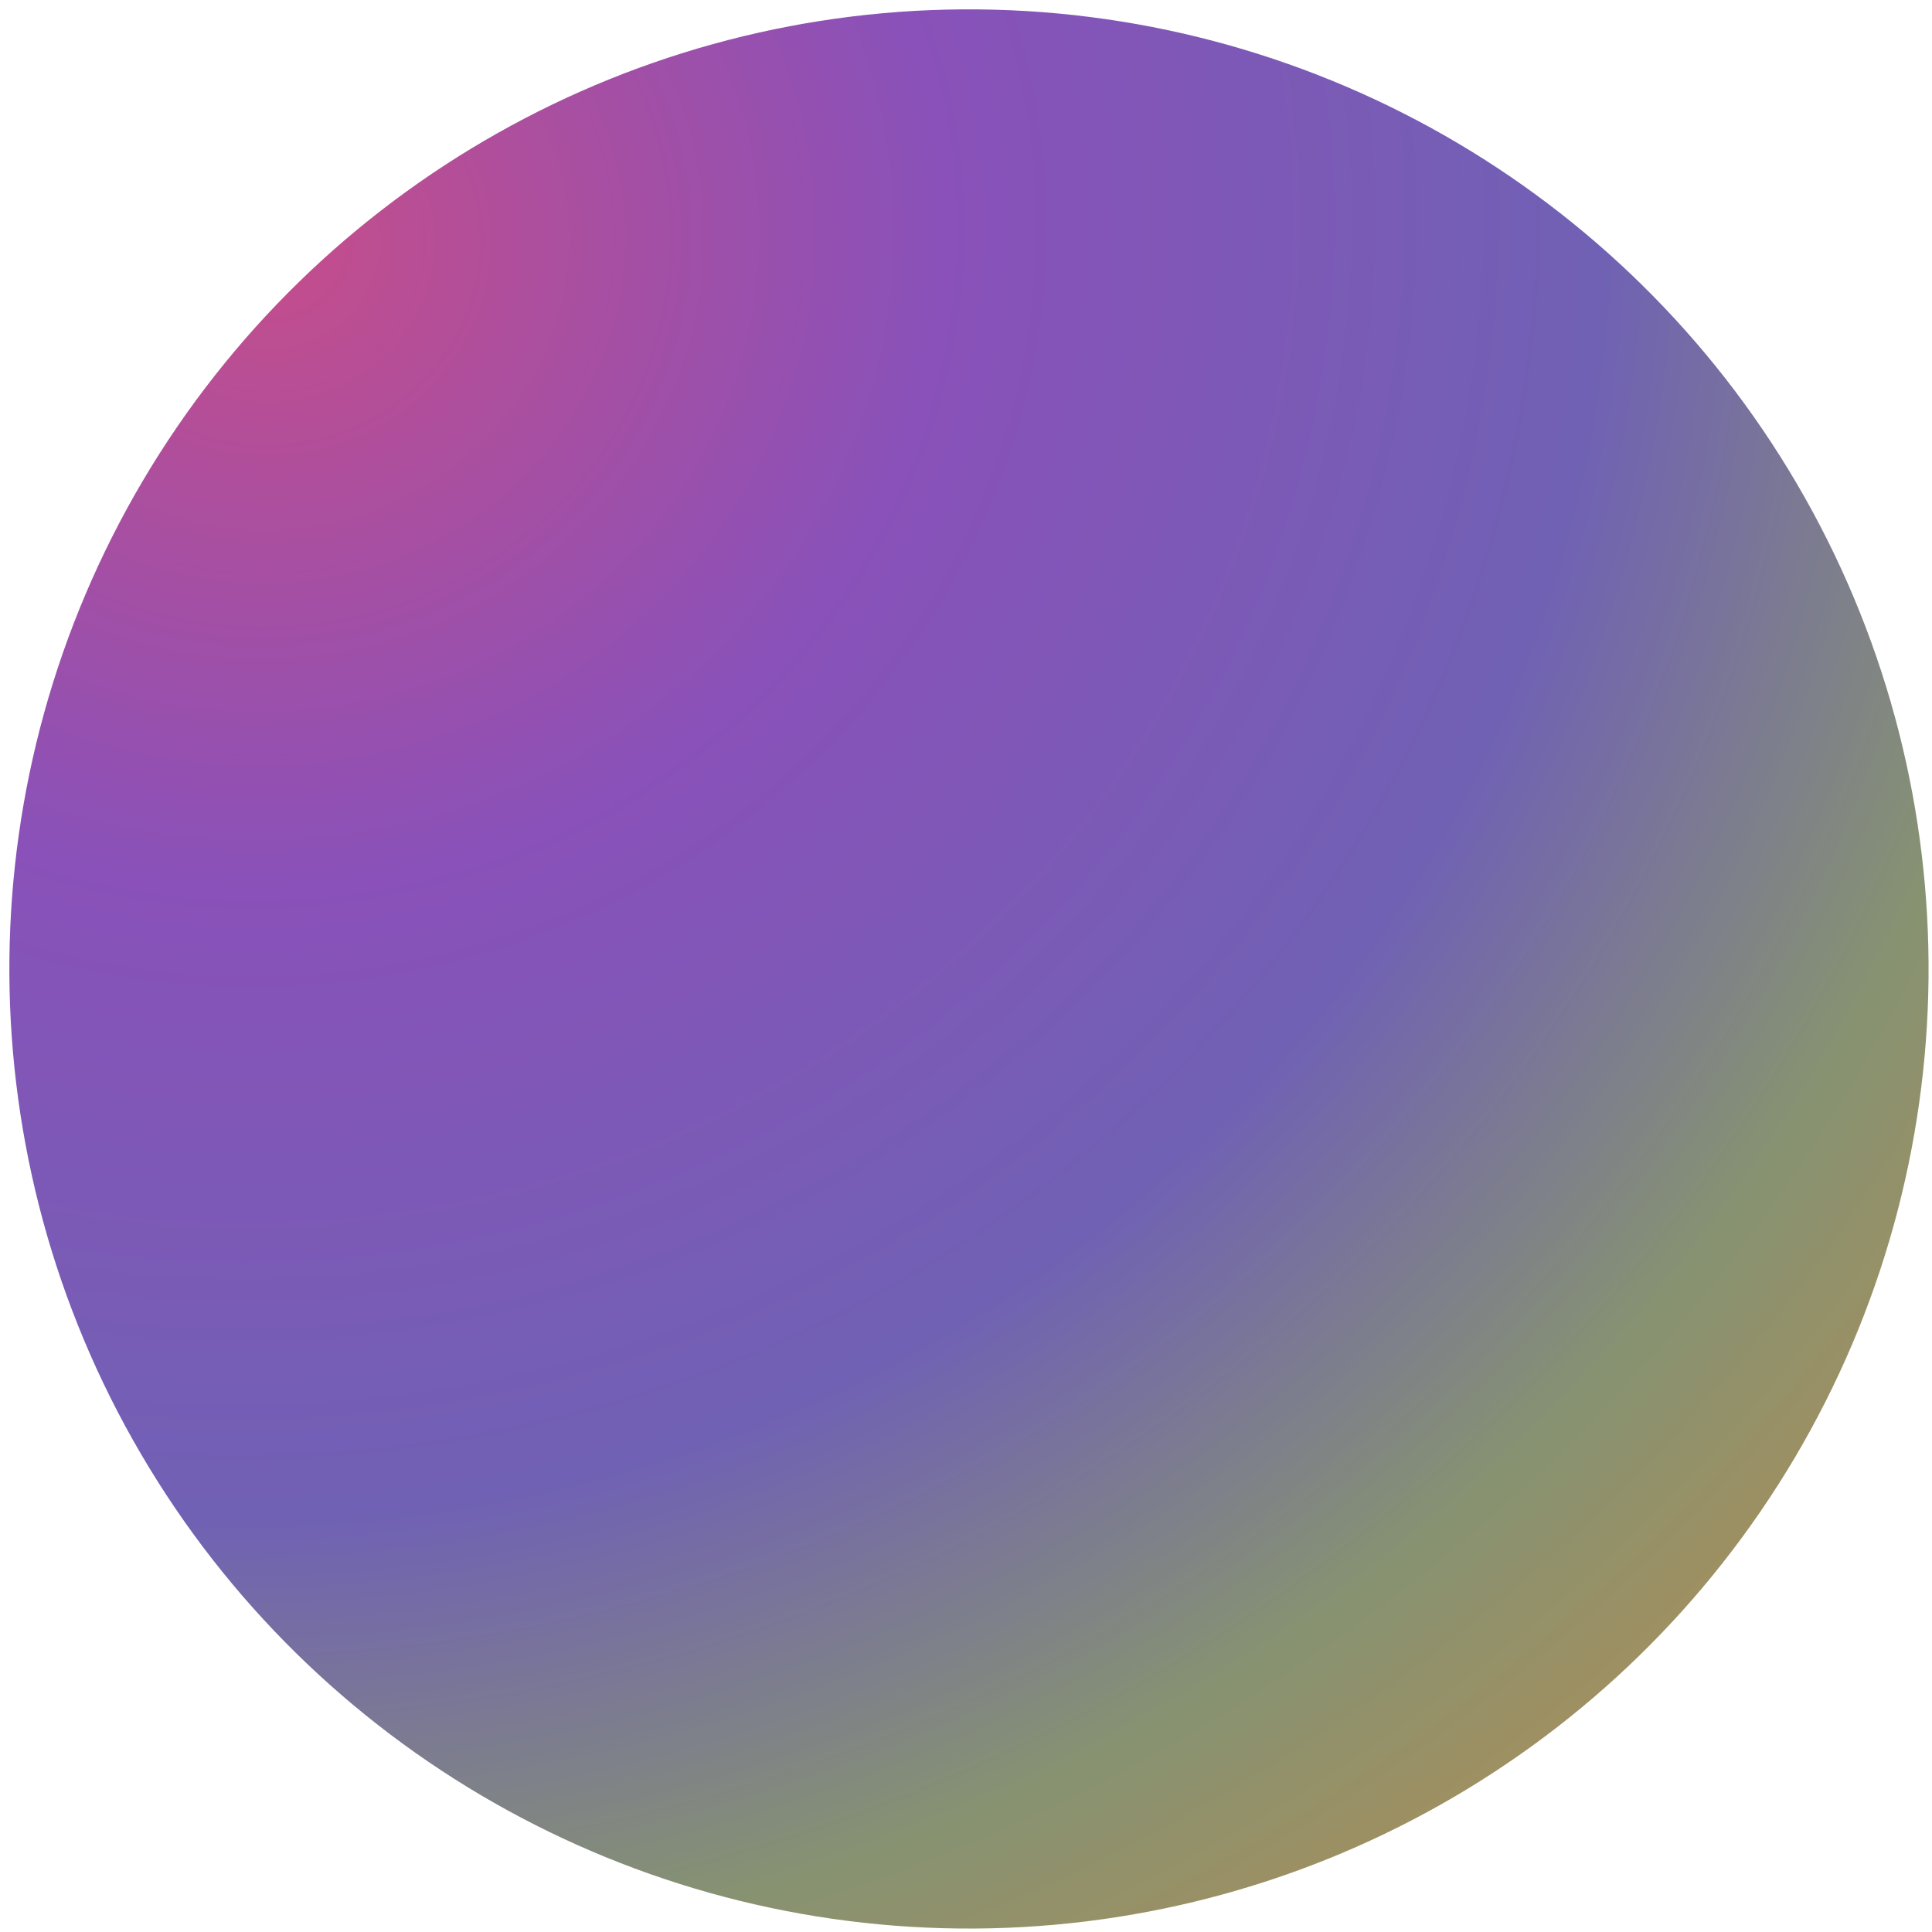 <?xml version="1.0" encoding="UTF-8"?> <svg xmlns="http://www.w3.org/2000/svg" width="151" height="151" viewBox="0 0 151 151" fill="none"> <circle cx="75.732" cy="75.731" r="75" transform="rotate(30.594 75.732 75.731)" fill="url(#paint0_radial_133_204)"></circle> <defs> <radialGradient id="paint0_radial_133_204" cx="0" cy="0" r="1" gradientUnits="userSpaceOnUse" gradientTransform="translate(0.732 52.731) rotate(-151.152) scale(202.077 207.477)"> <stop stop-color="#C54D8B"></stop> <stop offset="0.25" stop-color="#8951B9"></stop> <stop offset="0.495" stop-color="#7061B4"></stop> <stop offset="0.667" stop-color="#869272"></stop> <stop offset="1" stop-color="#DD8A37"></stop> </radialGradient> </defs> </svg> 